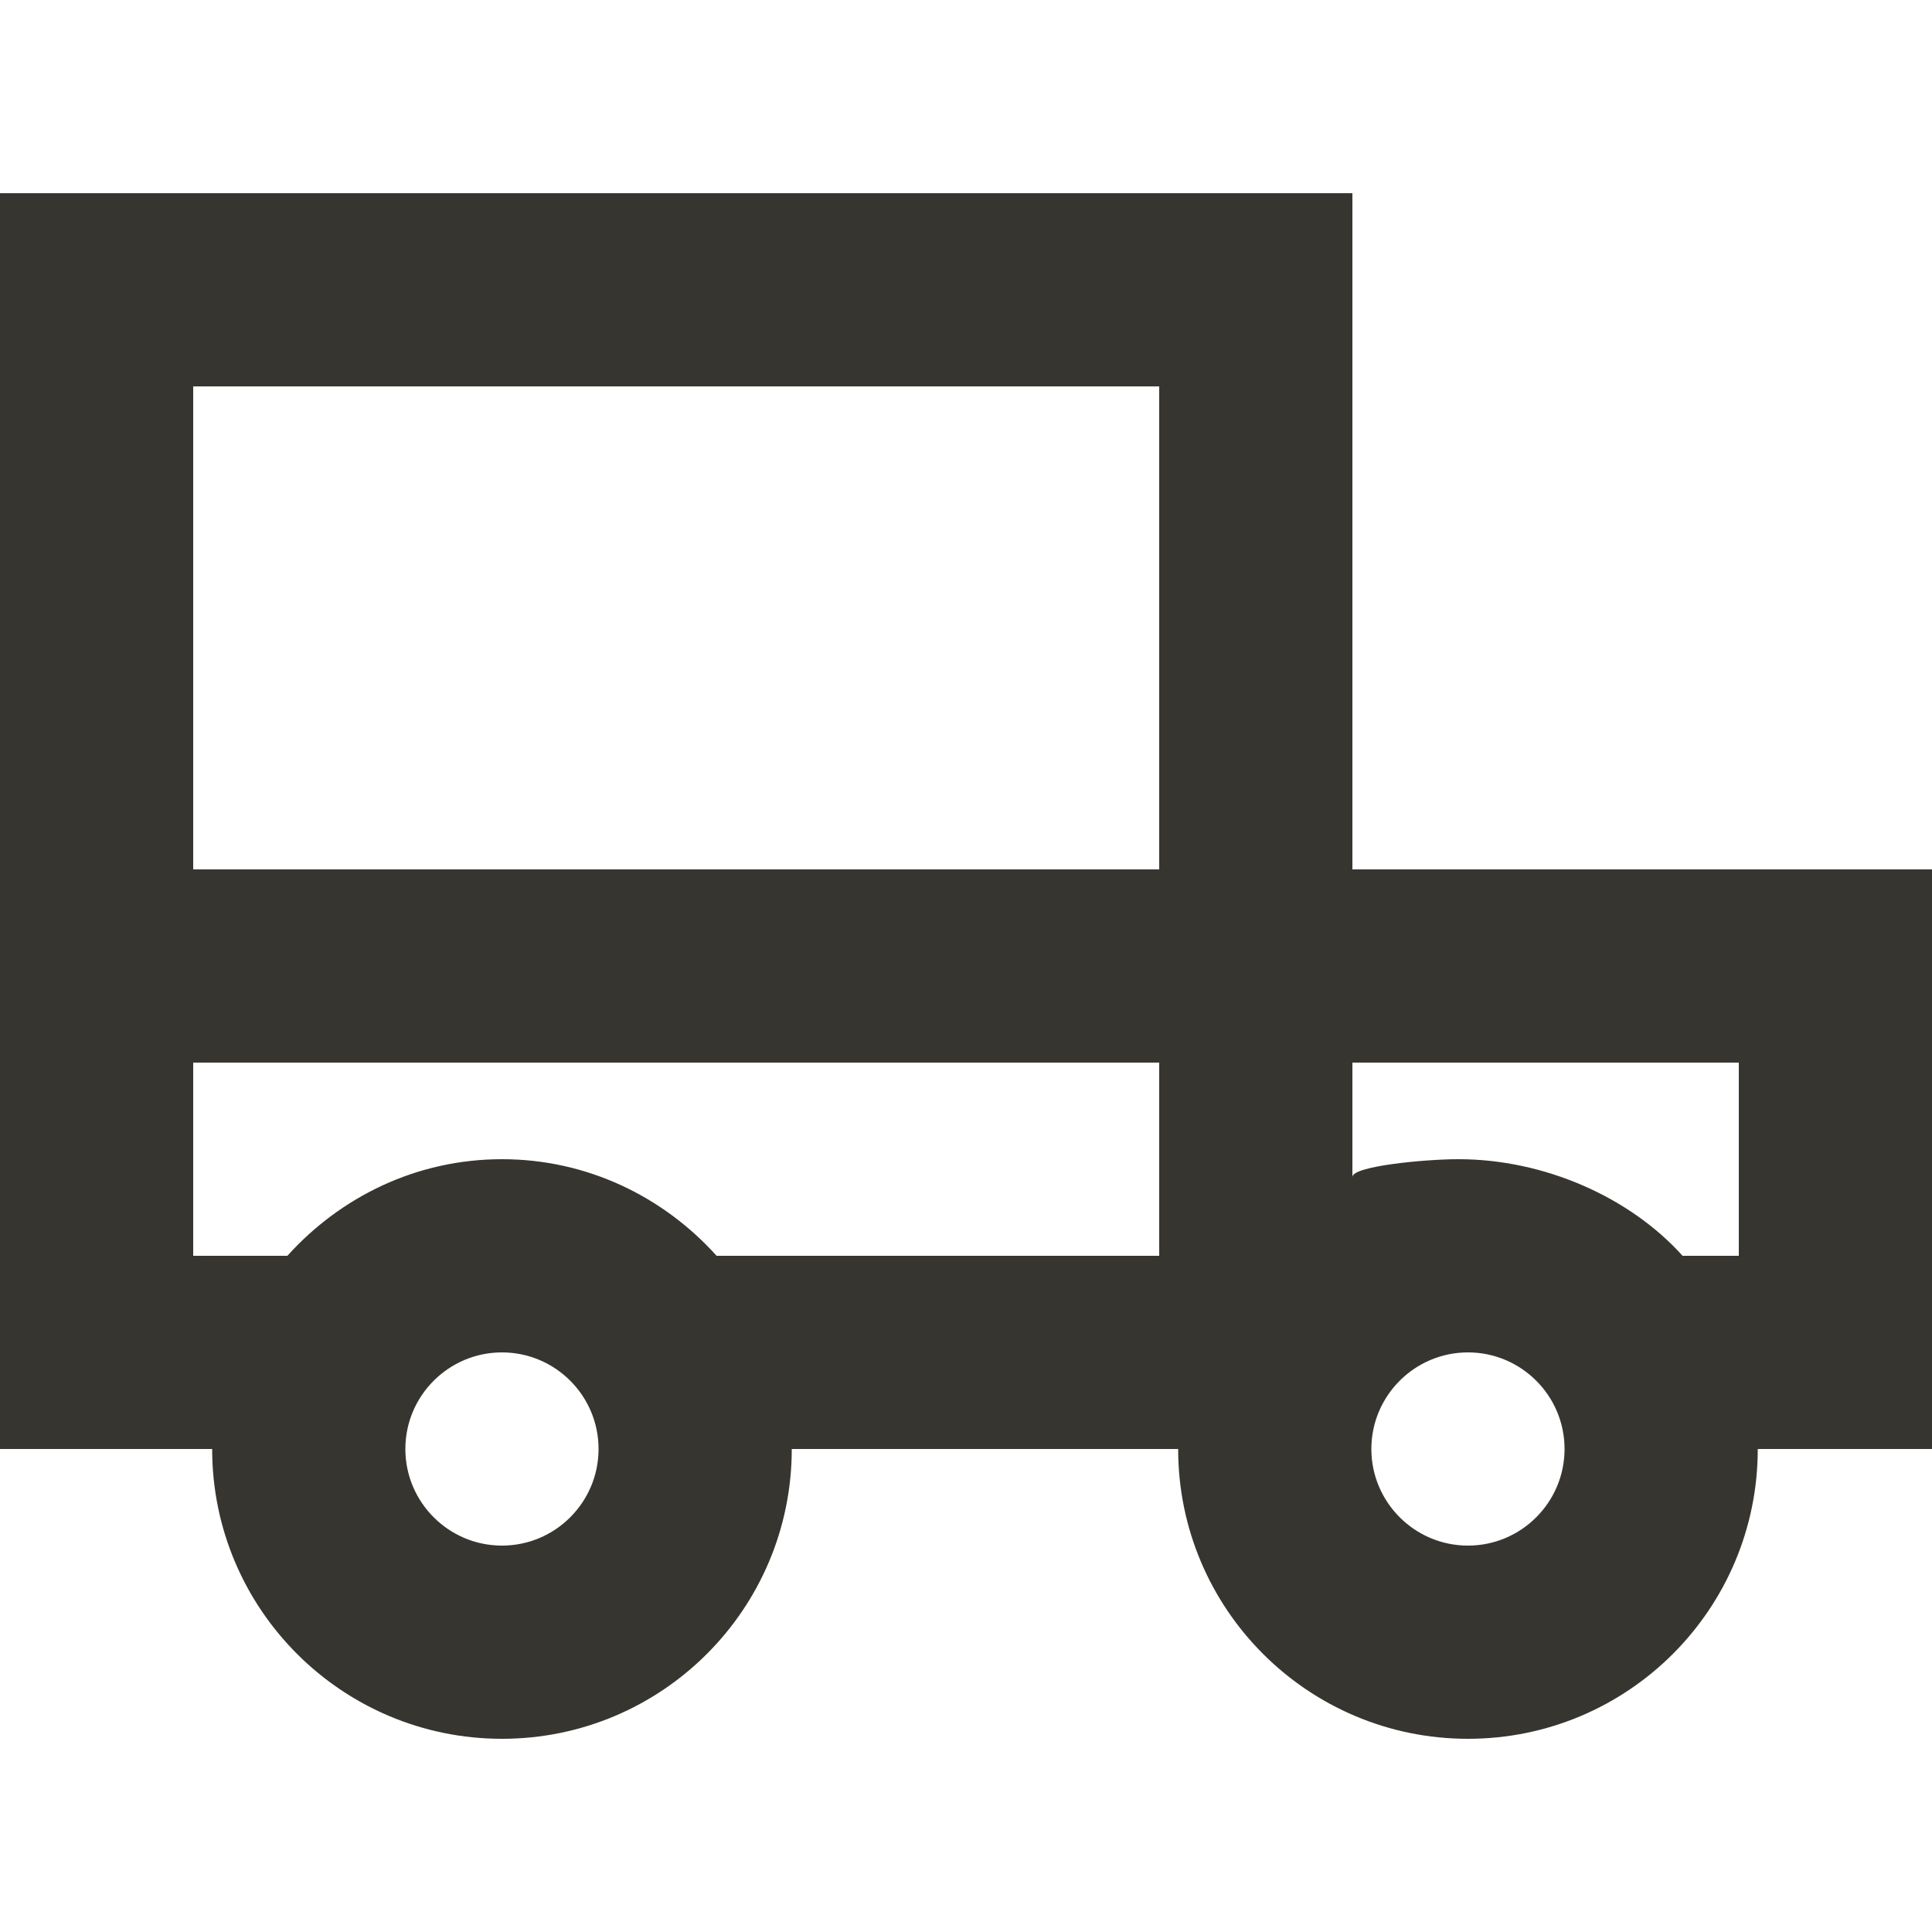 <!-- Generated by IcoMoon.io -->
<svg version="1.1" xmlns="http://www.w3.org/2000/svg" width="32" height="32" viewBox="0 0 32 32">
<title>as-car-6</title>
<path fill="#37352f" d="M28.8 20.8h-0.931c-0.878-0.976-2.296-1.6-3.712-1.6-0.563 0-1.757 0.115-1.757 0.294v-1.894h6.4v3.2zM24.314 25.6c-0.882 0-1.6-0.718-1.6-1.6s0.718-1.6 1.6-1.6c0.883 0 1.6 0.718 1.6 1.6s-0.717 1.6-1.6 1.6zM3.2 14.4v-8h16v8h-16zM19.2 20.8h-7.331c-0.878-0.976-2.139-1.6-3.555-1.6s-2.675 0.624-3.554 1.6h-1.56v-3.2h16v3.2zM8.314 25.6c-0.882 0-1.6-0.718-1.6-1.6s0.718-1.6 1.6-1.6c0.883 0 1.6 0.718 1.6 1.6s-0.717 1.6-1.6 1.6zM22.4 14.4v-11.2h-22.4v20.8h3.514c0 2.651 2.15 4.8 4.8 4.8 2.651 0 4.8-2.149 4.8-4.8h6.4c0 2.651 2.15 4.8 4.8 4.8 2.651 0 4.8-2.149 4.8-4.8h2.886v-9.6h-9.6z"></path>
</svg>
